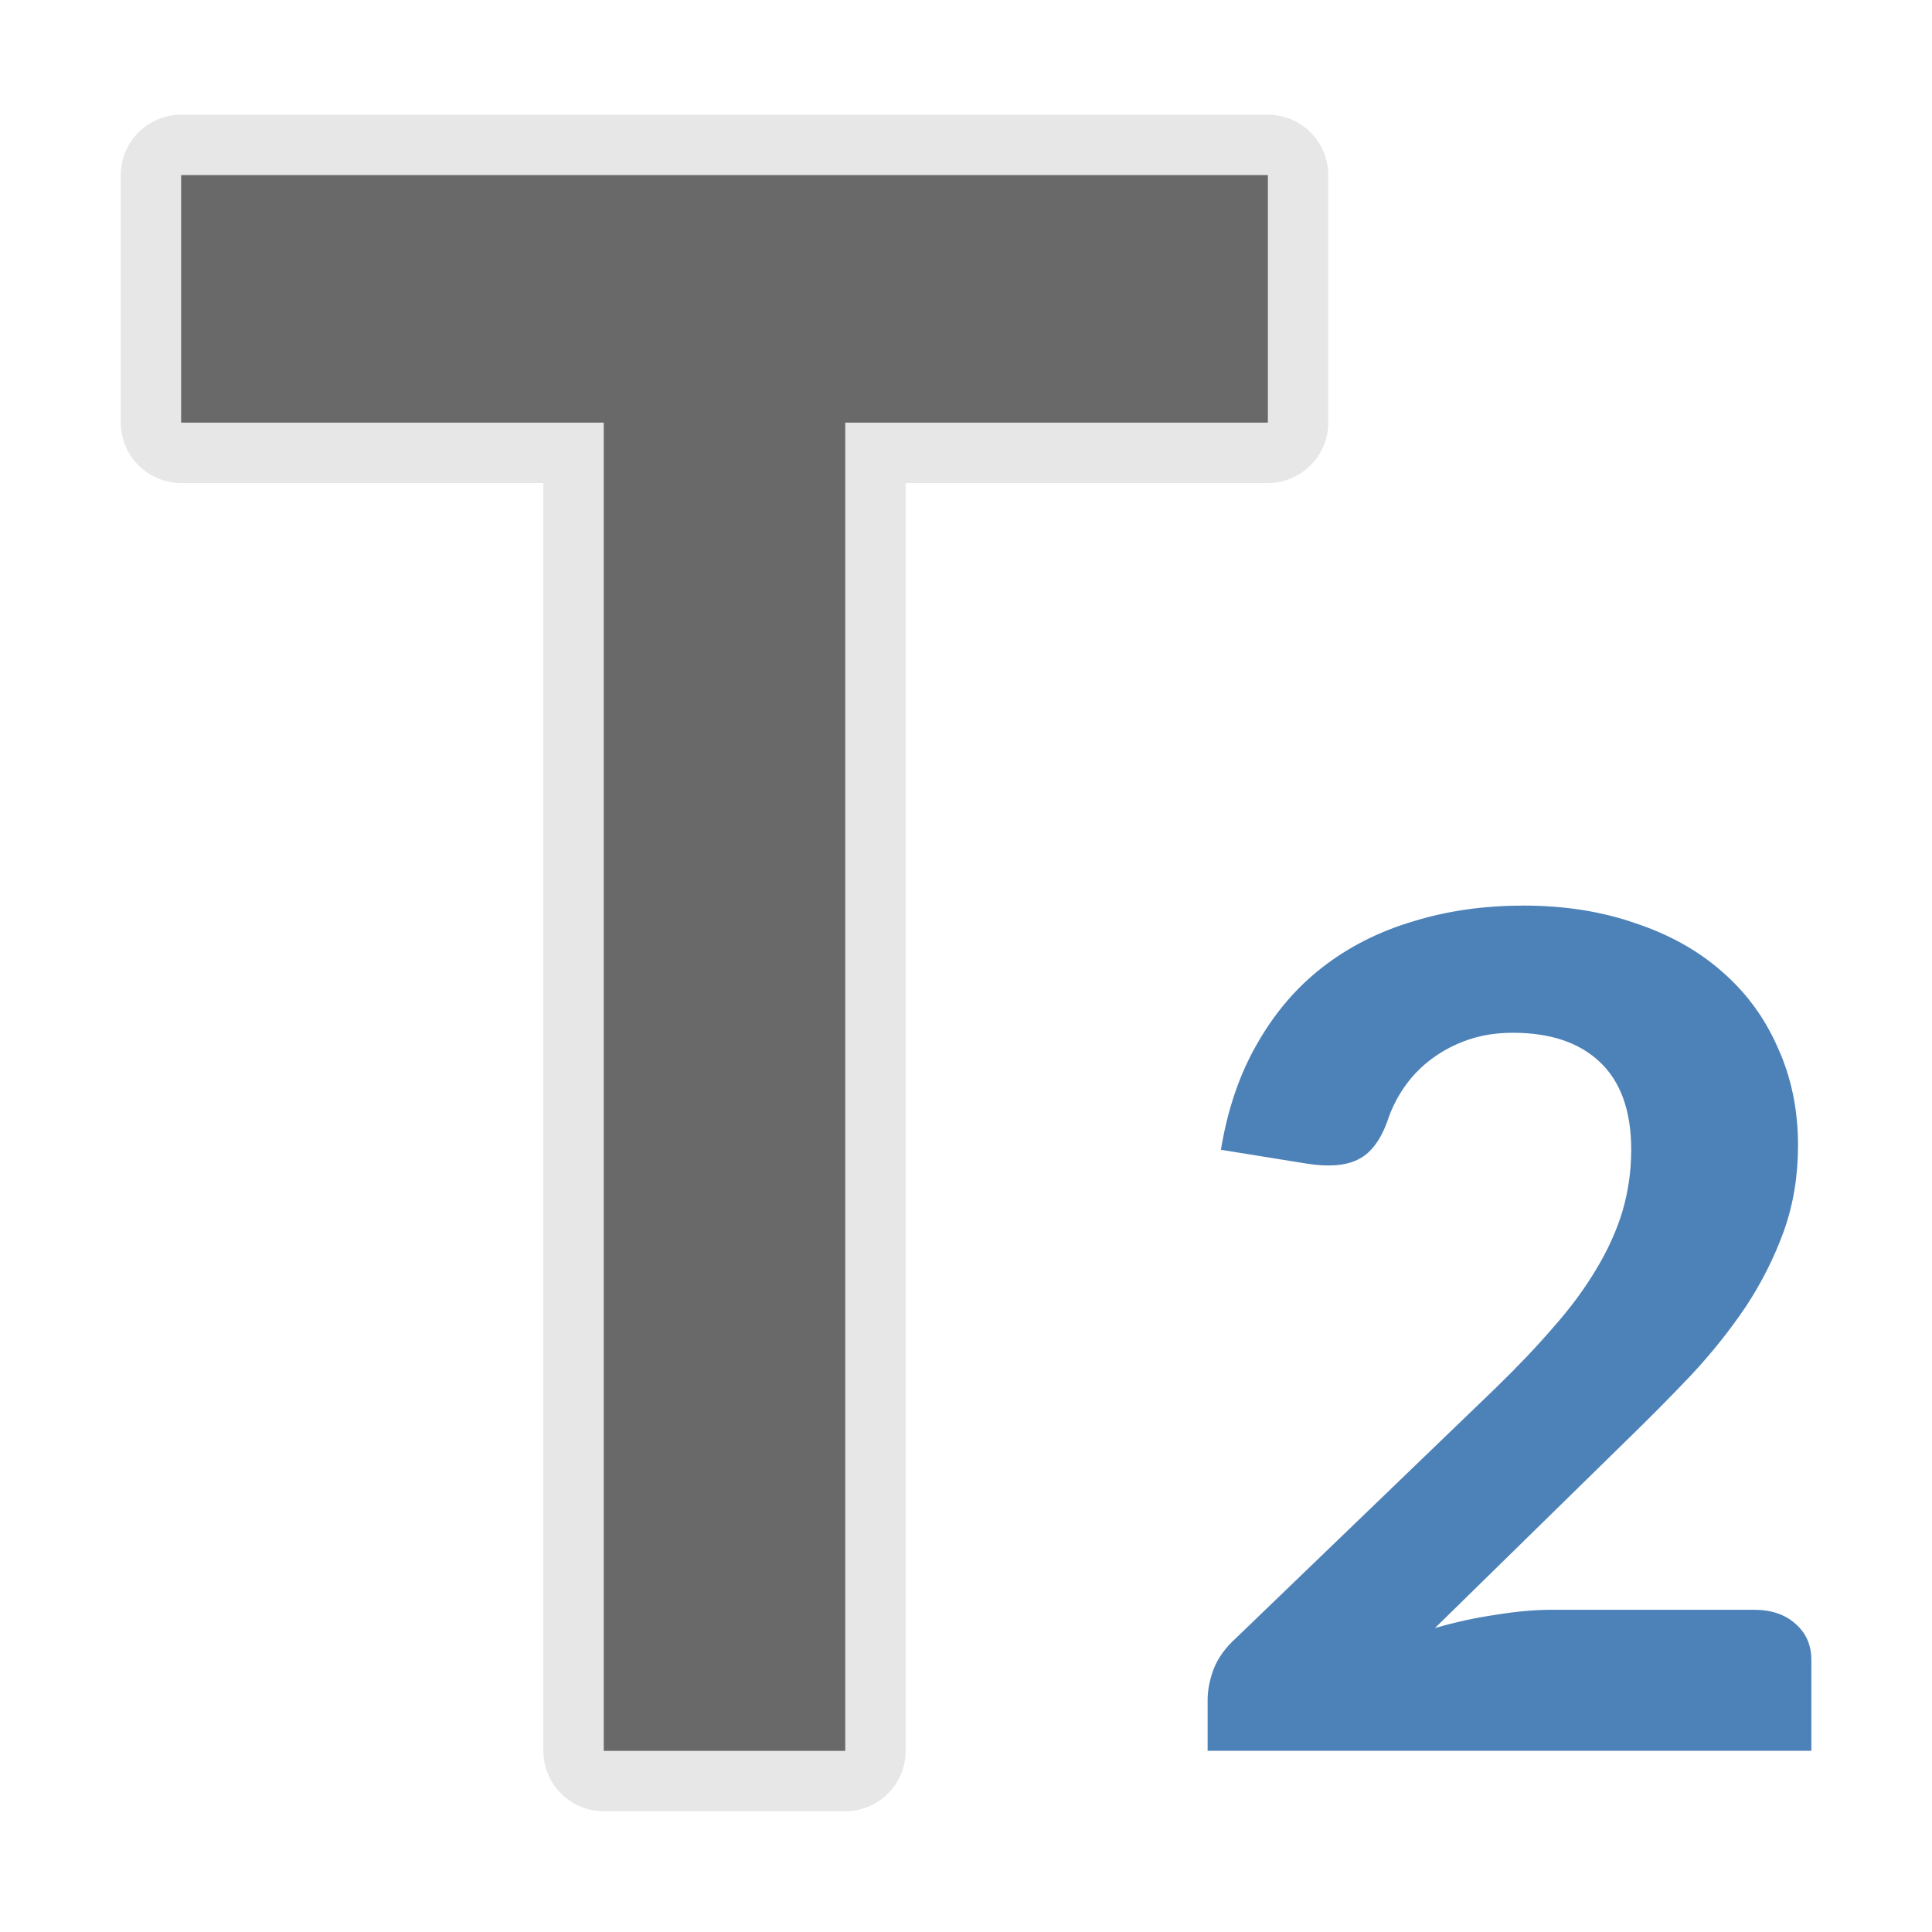 <svg viewBox="0 0 32 32" xmlns="http://www.w3.org/2000/svg"><path d="m21 2.9v4.1h-7v22h-4v-22h-7v-4.1z" style="fill:none;stroke:#e6e6e6;stroke-opacity:.992;stroke-width:2;stroke-linejoin:round;stroke-linecap:round"/><path d="m21 2.9v4.1h-7v22h-4v-22h-7v-4.1z" fill="#696969"/><path d="m25.222 15c-.646 0-1.25.086-1.814.26-.564.167-1.066.421-1.504.761-.431.334-.79.755-1.079 1.262-.29.5-.492 1.087-.603 1.761l1.426.23c.356.056.635.033.835-.064.208-.097.372-.305.491-.624.067-.208.162-.403.288-.583.126-.181.278-.337.457-.469.178-.132.38-.238.603-.314.223-.076.468-.114.735-.114.624 0 1.106.163 1.448.49.342.327.513.81.513 1.449 0 .354-.05.694-.146 1.021-.097.32-.242.64-.435.959-.186.313-.419.631-.701.95-.275.32-.593.655-.957 1.009l-4.299 4.14c-.178.16-.304.332-.378.52-.067.181-.1.351-.1.51v.845h10v-1.502c0-.25-.088-.451-.266-.604-.171-.153-.399-.23-.681-.23h-3.352c-.29 0-.601.029-.935.084-.334.049-.667.121-1.001.219l3.14-3.076c.386-.375.755-.746 1.104-1.114.349-.375.653-.757.913-1.146.26-.396.467-.811.623-1.242.156-.438.234-.91.234-1.417 0-.591-.112-1.129-.334-1.616-.215-.493-.524-.915-.925-1.262-.393-.347-.871-.614-1.436-.802-.557-.195-1.177-.292-1.86-.292z" fill="#4d82b8"/></svg>